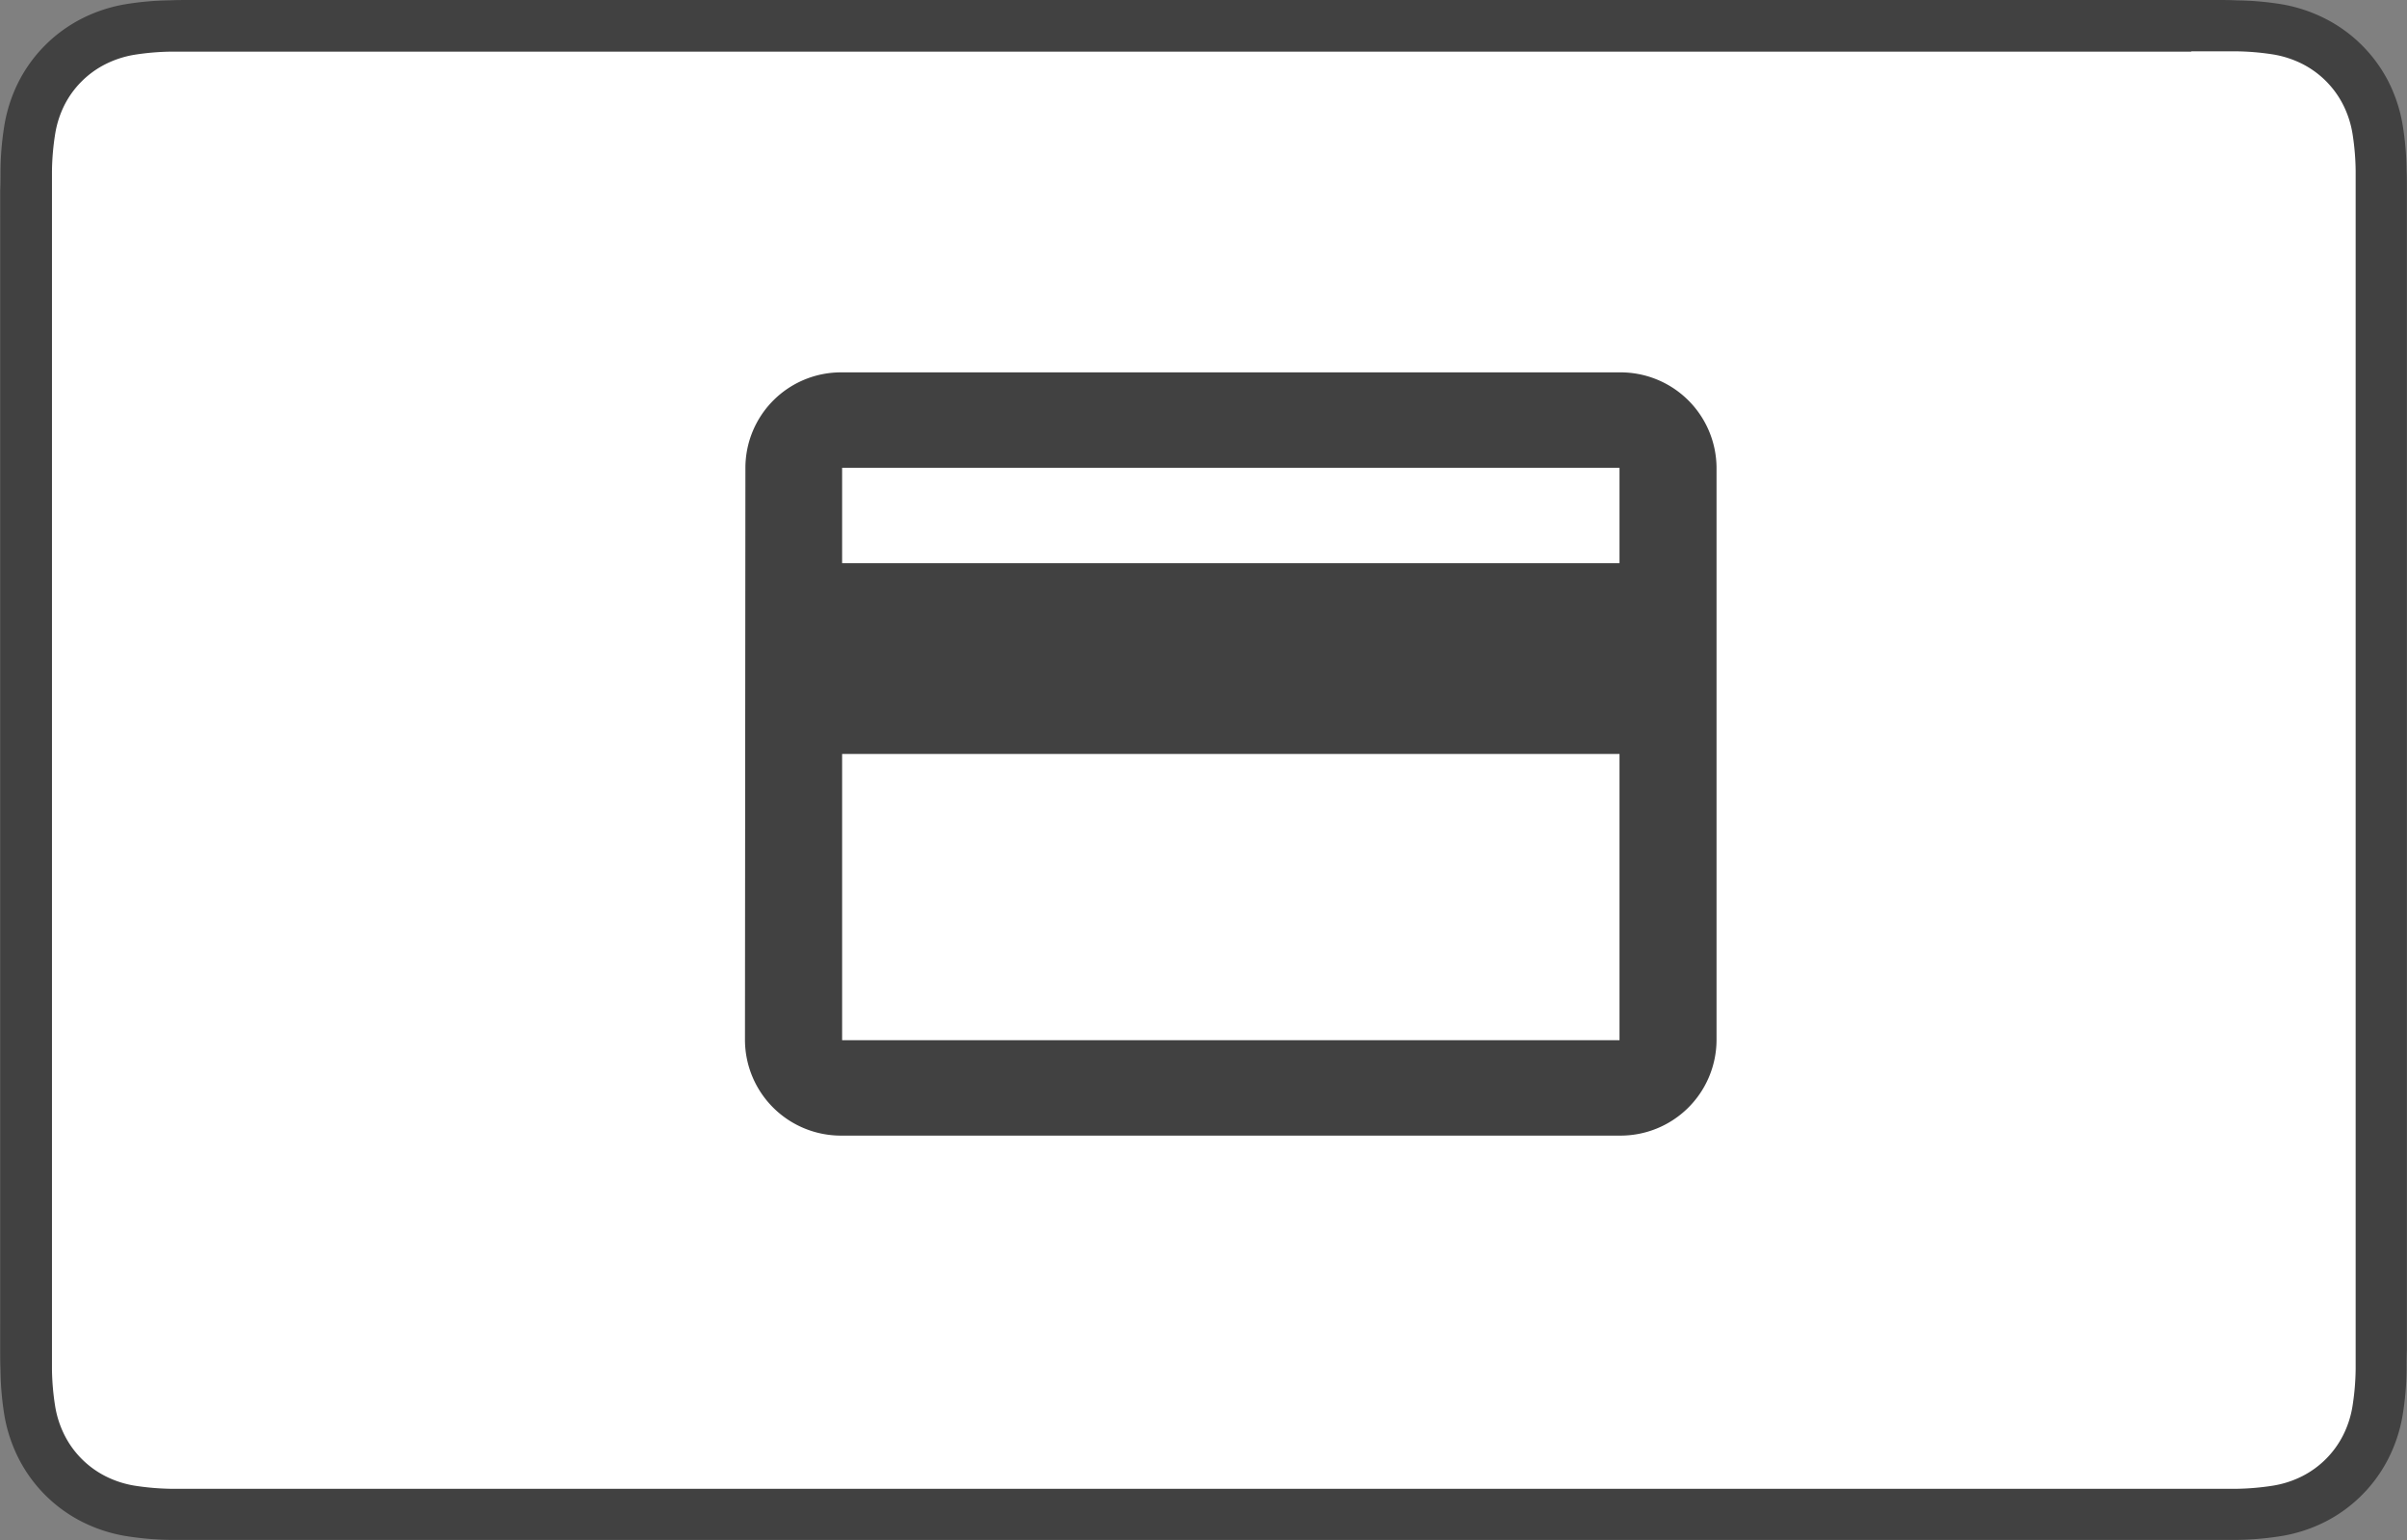 <svg id="Group_3802" data-name="Group 3802" xmlns="http://www.w3.org/2000/svg" width="38.772" height="24.821" viewBox="0 0 38.772 24.821">
  <rect x="0" y="0" width="38.772" height="24.821" fill="#808080" stroke="none"/>
  <path id="Path_5491" data-name="Path 5491" d="M35.3,0H3.074c-.112,0-.223,0-.335.005A4.847,4.847,0,0,0,2.01.07,2.455,2.455,0,0,0,1.317.3,2.33,2.33,0,0,0,.3,1.317a2.45,2.45,0,0,0-.228.693,4.819,4.819,0,0,0-.064.729c0,.112,0,.223-.005.335,0,.133,0,.265,0,.4V21.349c0,.133,0,.265,0,.4,0,.111,0,.223.005.335a4.816,4.816,0,0,0,.064.729A2.45,2.45,0,0,0,.3,23.5a2.327,2.327,0,0,0,1.019,1.019,2.456,2.456,0,0,0,.693.229,4.909,4.909,0,0,0,.729.064q.167,0,.335,0H35.7c.112,0,.223,0,.335,0a4.923,4.923,0,0,0,.729-.064,2.461,2.461,0,0,0,.693-.229A2.328,2.328,0,0,0,38.473,23.5a2.435,2.435,0,0,0,.228-.693,4.815,4.815,0,0,0,.064-.729c0-.111,0-.223.005-.335,0-.133,0-.265,0-.4V3.472c0-.133,0-.265,0-.4,0-.111,0-.223-.005-.335a4.818,4.818,0,0,0-.064-.729,2.435,2.435,0,0,0-.228-.693A2.331,2.331,0,0,0,37.454.3,2.46,2.46,0,0,0,36.761.07a4.861,4.861,0,0,0-.729-.064C35.92,0,35.808,0,35.7,0h-.4" transform="translate(0)" fill="#414141"/>
  <path id="Path_5492" data-name="Path 5492" d="M38,3.532H38.4c.106,0,.212,0,.319,0a4.121,4.121,0,0,1,.605.051,1.636,1.636,0,0,1,.465.152,1.5,1.5,0,0,1,.657.658,1.615,1.615,0,0,1,.151.464,4.1,4.1,0,0,1,.051.6c0,.105,0,.211,0,.319,0,.13,0,.261,0,.391V24.054c0,.131,0,.261,0,.394,0,.105,0,.211,0,.316a4.1,4.1,0,0,1-.052.606,1.605,1.605,0,0,1-.151.463,1.5,1.5,0,0,1-.658.658,1.614,1.614,0,0,1-.462.151,4.183,4.183,0,0,1-.6.052c-.107,0-.214,0-.323,0H5.783l-.317,0a4.217,4.217,0,0,1-.605-.052A1.621,1.621,0,0,1,4.4,26.49a1.5,1.5,0,0,1-.656-.657,1.621,1.621,0,0,1-.152-.465,4.138,4.138,0,0,1-.052-.6c0-.106,0-.212,0-.317V5.785c0-.106,0-.212,0-.318a4.121,4.121,0,0,1,.052-.606A1.619,1.619,0,0,1,3.74,4.4,1.5,1.5,0,0,1,4.4,3.74a1.632,1.632,0,0,1,.464-.152,4.119,4.119,0,0,1,.606-.051c.106,0,.212,0,.317,0H38Z" transform="translate(-2.703 -2.705)" fill="#fff"/>
  <path id="Icon_ionic-md-card" data-name="Icon ionic-md-card" d="M16.337,5.625H3.815A1.54,1.54,0,0,0,2.257,7.162L2.25,16.386a1.546,1.546,0,0,0,1.565,1.537H16.337A1.546,1.546,0,0,0,17.9,16.386V7.162A1.546,1.546,0,0,0,16.337,5.625Zm0,10.761H3.815V11.774H16.337Zm0-7.686H3.815V7.162H16.337Z" transform="translate(9.75 0.375)" fill="#414141"/>
</svg>
